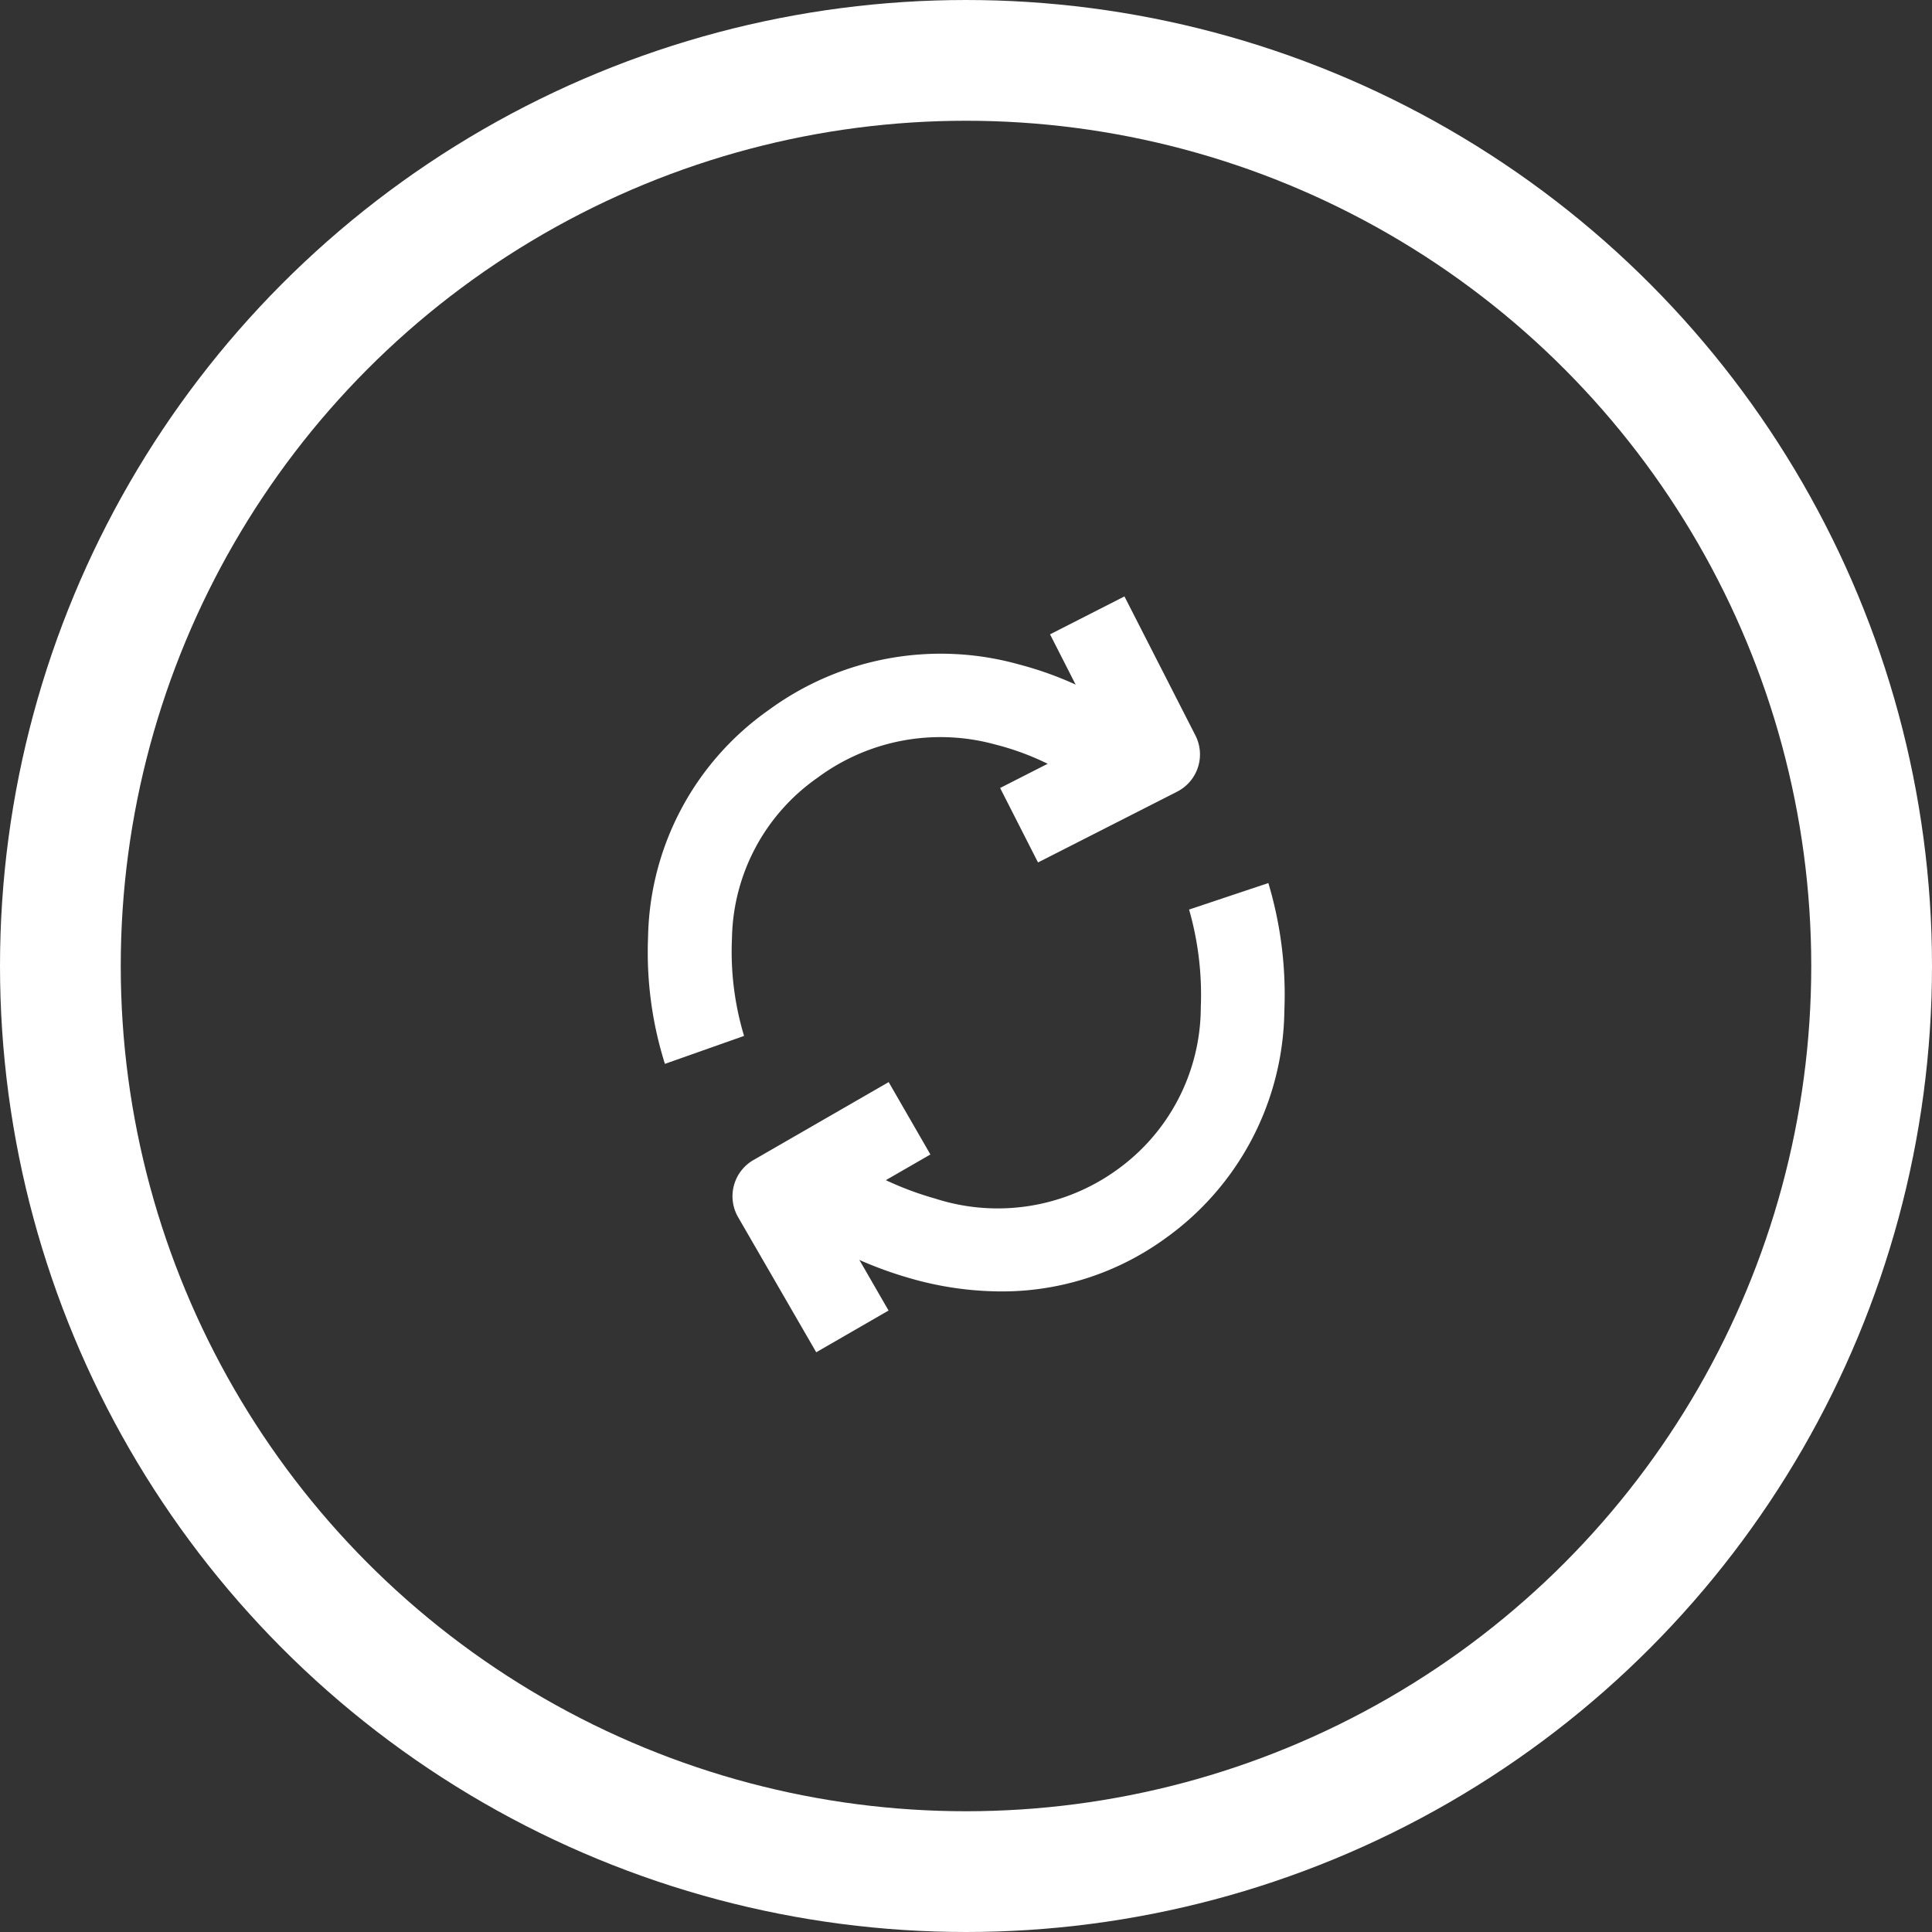 <svg xmlns="http://www.w3.org/2000/svg" width="32" height="32" viewBox="0 0 32 32">
    <rect x="0" y="0" width="32" height="32" fill="#333333" stroke="none"/>
    <g data-name="타원 4677" style="stroke:#fff;stroke-width:2px;fill:none">
        <circle cx="16" cy="16" r="16" style="stroke:none"/>
        <circle cx="16" cy="16" r="15" style="fill:none"/>
    </g>
    <g data-name="그룹 630158">
        <path data-name="패스 1507672" d="M9674.564 12519.434a6.15 6.15 0 0 1-.279-2.1 4.7 4.7 0 0 1 2-3.762 4.816 4.816 0 0 1 4.143-.754 5.794 5.794 0 0 1 1.857.859l-.833 1.105.417-.553-.415.555a4.465 4.465 0 0 0-1.423-.641 3.42 3.42 0 0 0-2.941.553 3.31 3.31 0 0 0-1.415 2.652 4.839 4.839 0 0 0 .2 1.623z" transform="translate(-9663.551 -12501.813)" style="fill:#fff"/>
        <path data-name="패스 1507674" d="M.978 3.008 0 2.03 1.827.2a.692.692 0 0 1 .978 0l1.828 1.83-.979.978L2.317 1.67z" transform="rotate(108 6.461 12.72)" style="fill:#fff"/>
        <path data-name="패스 1507673" d="M9677.35 12519.647a5.482 5.482 0 0 1-1.5-.219 6.579 6.579 0 0 1-1.937-.92l.824-1.112a5.278 5.278 0 0 0 1.533.713 3.371 3.371 0 0 0 3-.468 3.32 3.32 0 0 0 1.4-2.7 5.133 5.133 0 0 0-.194-1.619l1.313-.439a6.443 6.443 0 0 1 .265 2.117 4.7 4.7 0 0 1-1.975 3.771 4.6 4.6 0 0 1-2.729.876z" transform="translate(-9660.781 -12498.257)" style="fill:#fff"/>
        <path data-name="패스 1507675" d="M.978 3.008 0 2.03 1.827.2a.692.692 0 0 1 .978 0l1.828 1.83-.979.978L2.317 1.67z" transform="rotate(-74.99 20.034 3.403)" style="fill:#fff"/>
    </g>
</svg>
